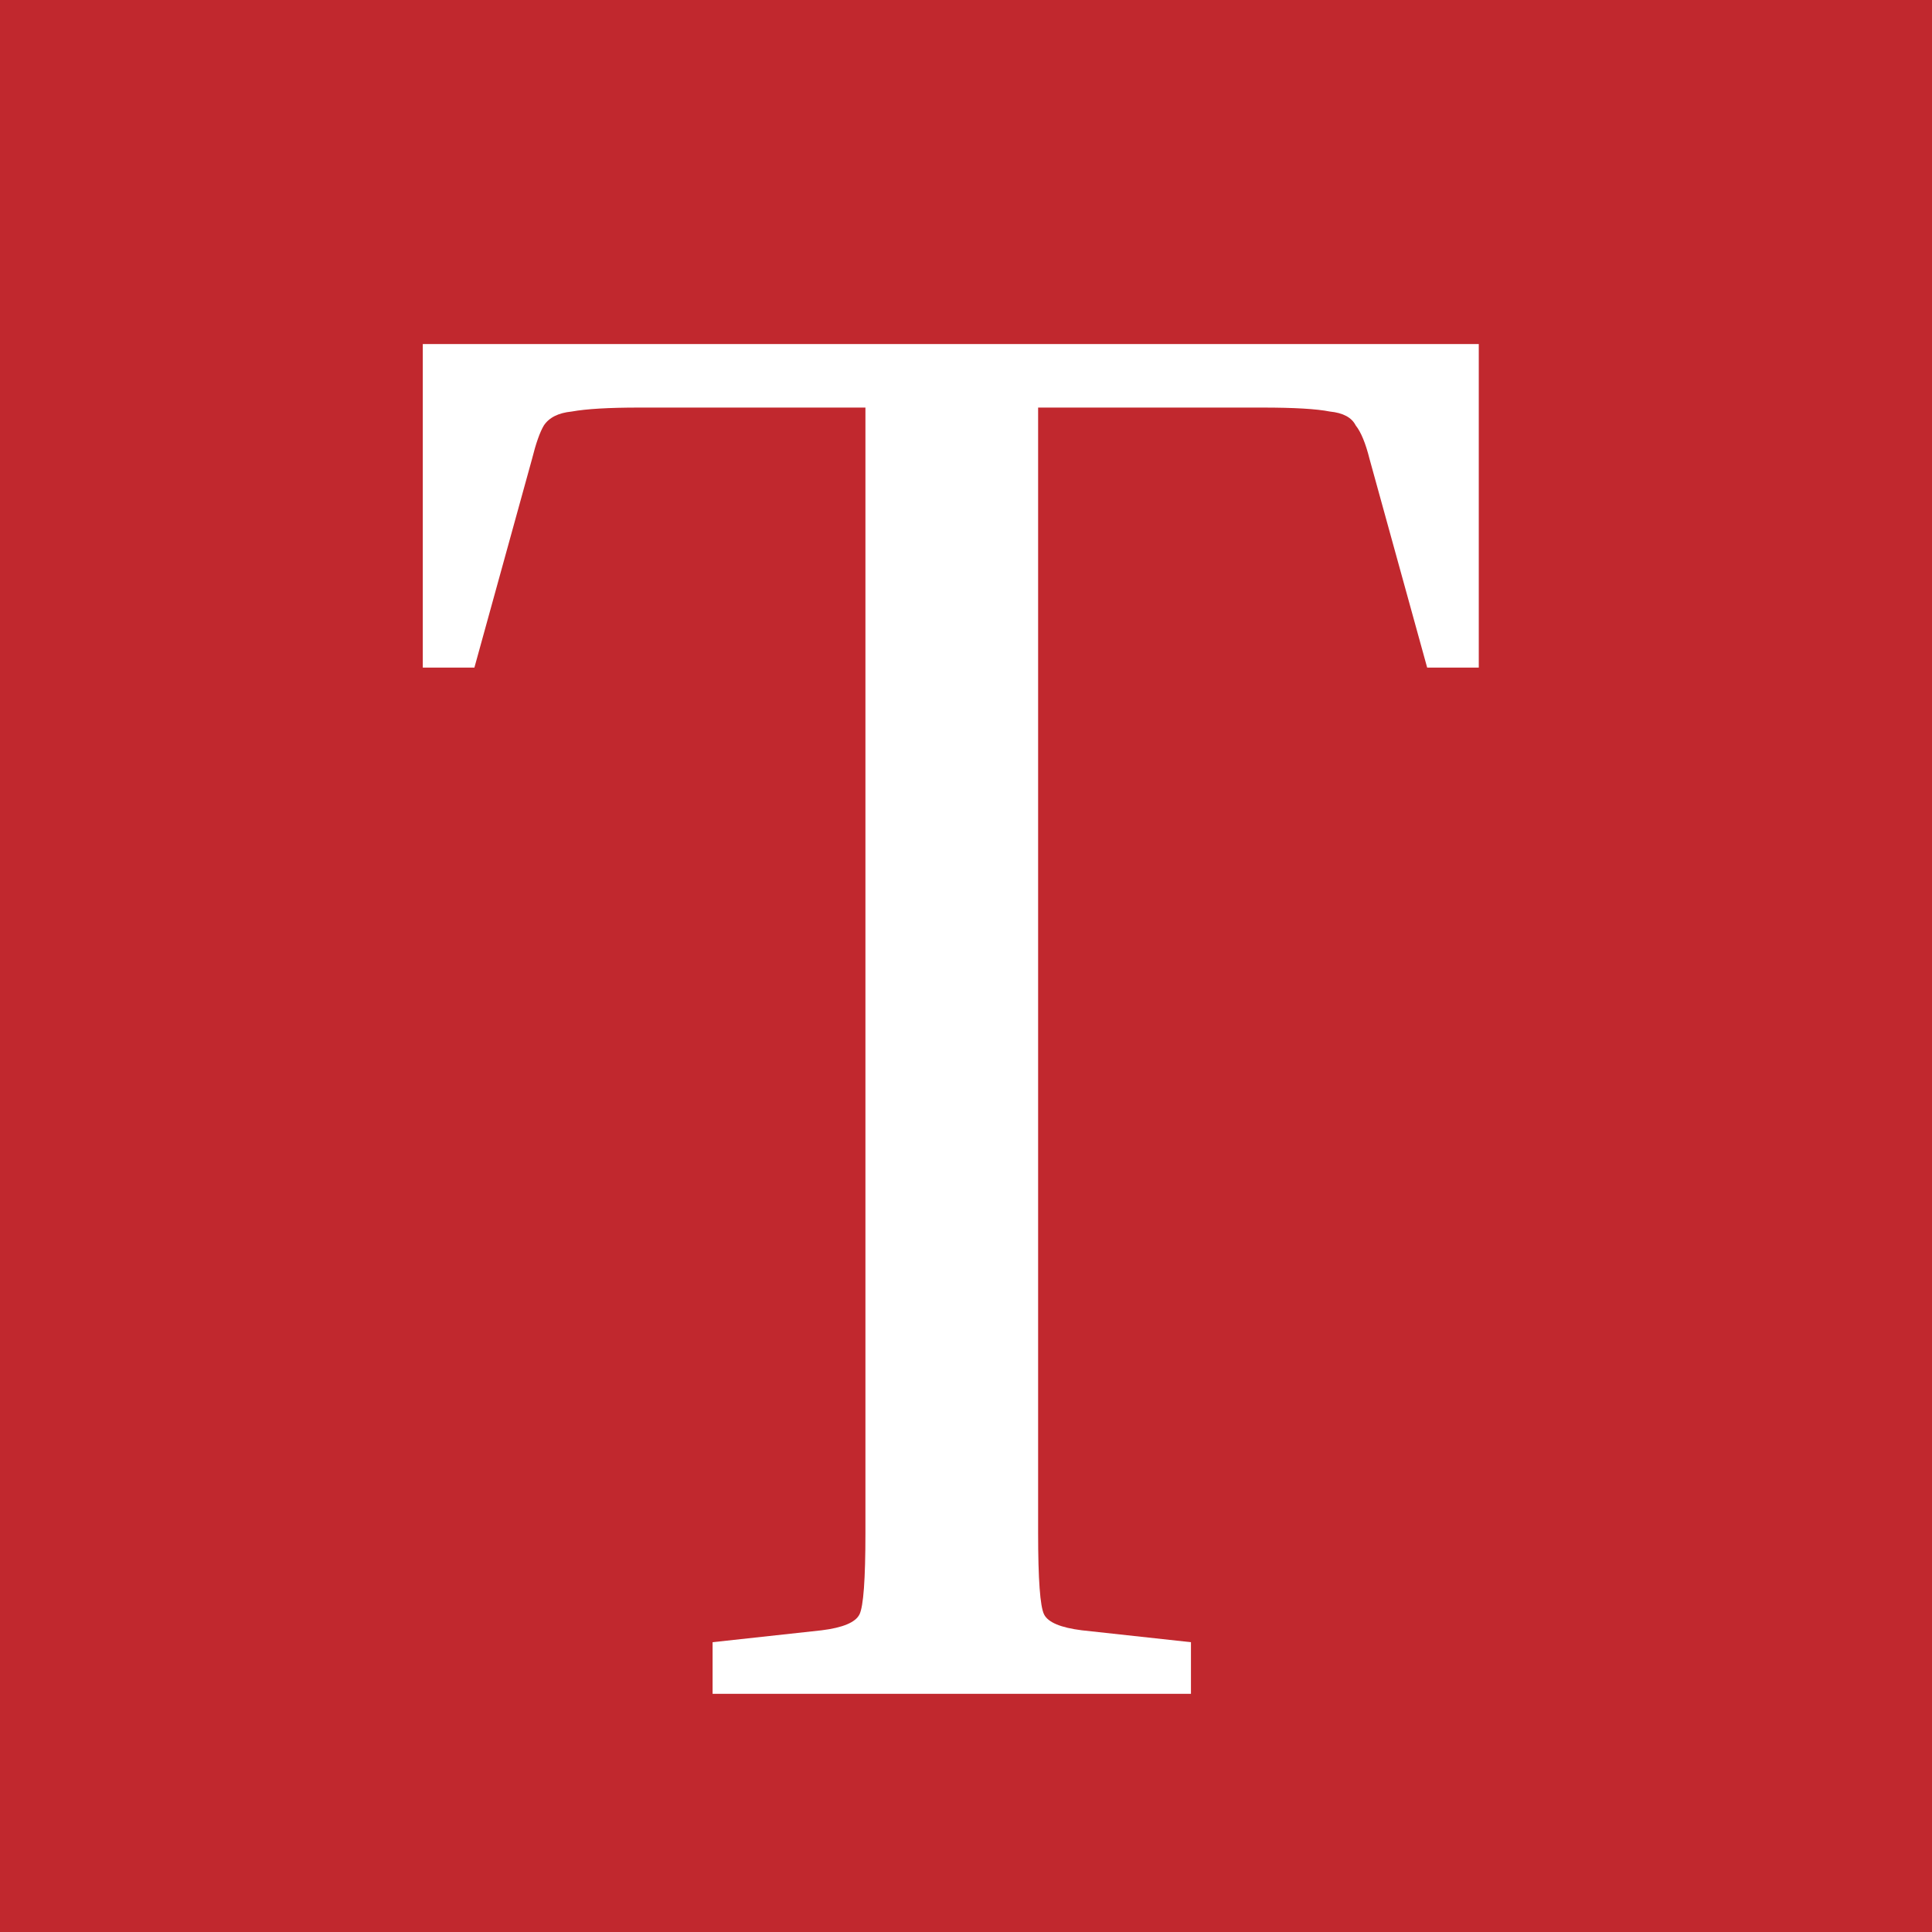 <svg width="146" height="146" viewBox="0 0 146 146" fill="none" xmlns="http://www.w3.org/2000/svg">
<rect x="0" y="0" width="146" height="146" fill="#333333" stroke="none"/>
<g clip-path="url(#clip0_2_3)">
<rect width="146" height="146" fill="#C1282E"/>
<path d="M31.95 26H111.75V50.45H107.85L103.5 34.7C103.2 33.5 102.85 32.65 102.45 32.15C102.15 31.55 101.5 31.2 100.5 31.1C99.5 30.9 97.8 30.8 95.4 30.8H78.45V115.85C78.45 119.35 78.6 121.4 78.9 122C79.2 122.6 80.15 123 81.75 123.2L90 124.1V128H53.85V124.1L62.1 123.2C63.7 123 64.65 122.6 64.95 122C65.25 121.4 65.4 119.35 65.4 115.85V30.8H48.3C46 30.8 44.3 30.9 43.2 31.1C42.2 31.2 41.5 31.55 41.1 32.15C40.8 32.65 40.5 33.5 40.2 34.7L35.85 50.45H31.95V26Z" fill="white"/>
</g>
<defs>
<clipPath id="clip0_2_3">
<rect width="146" height="146" fill="white"/>
</clipPath>
</defs>
</svg>
